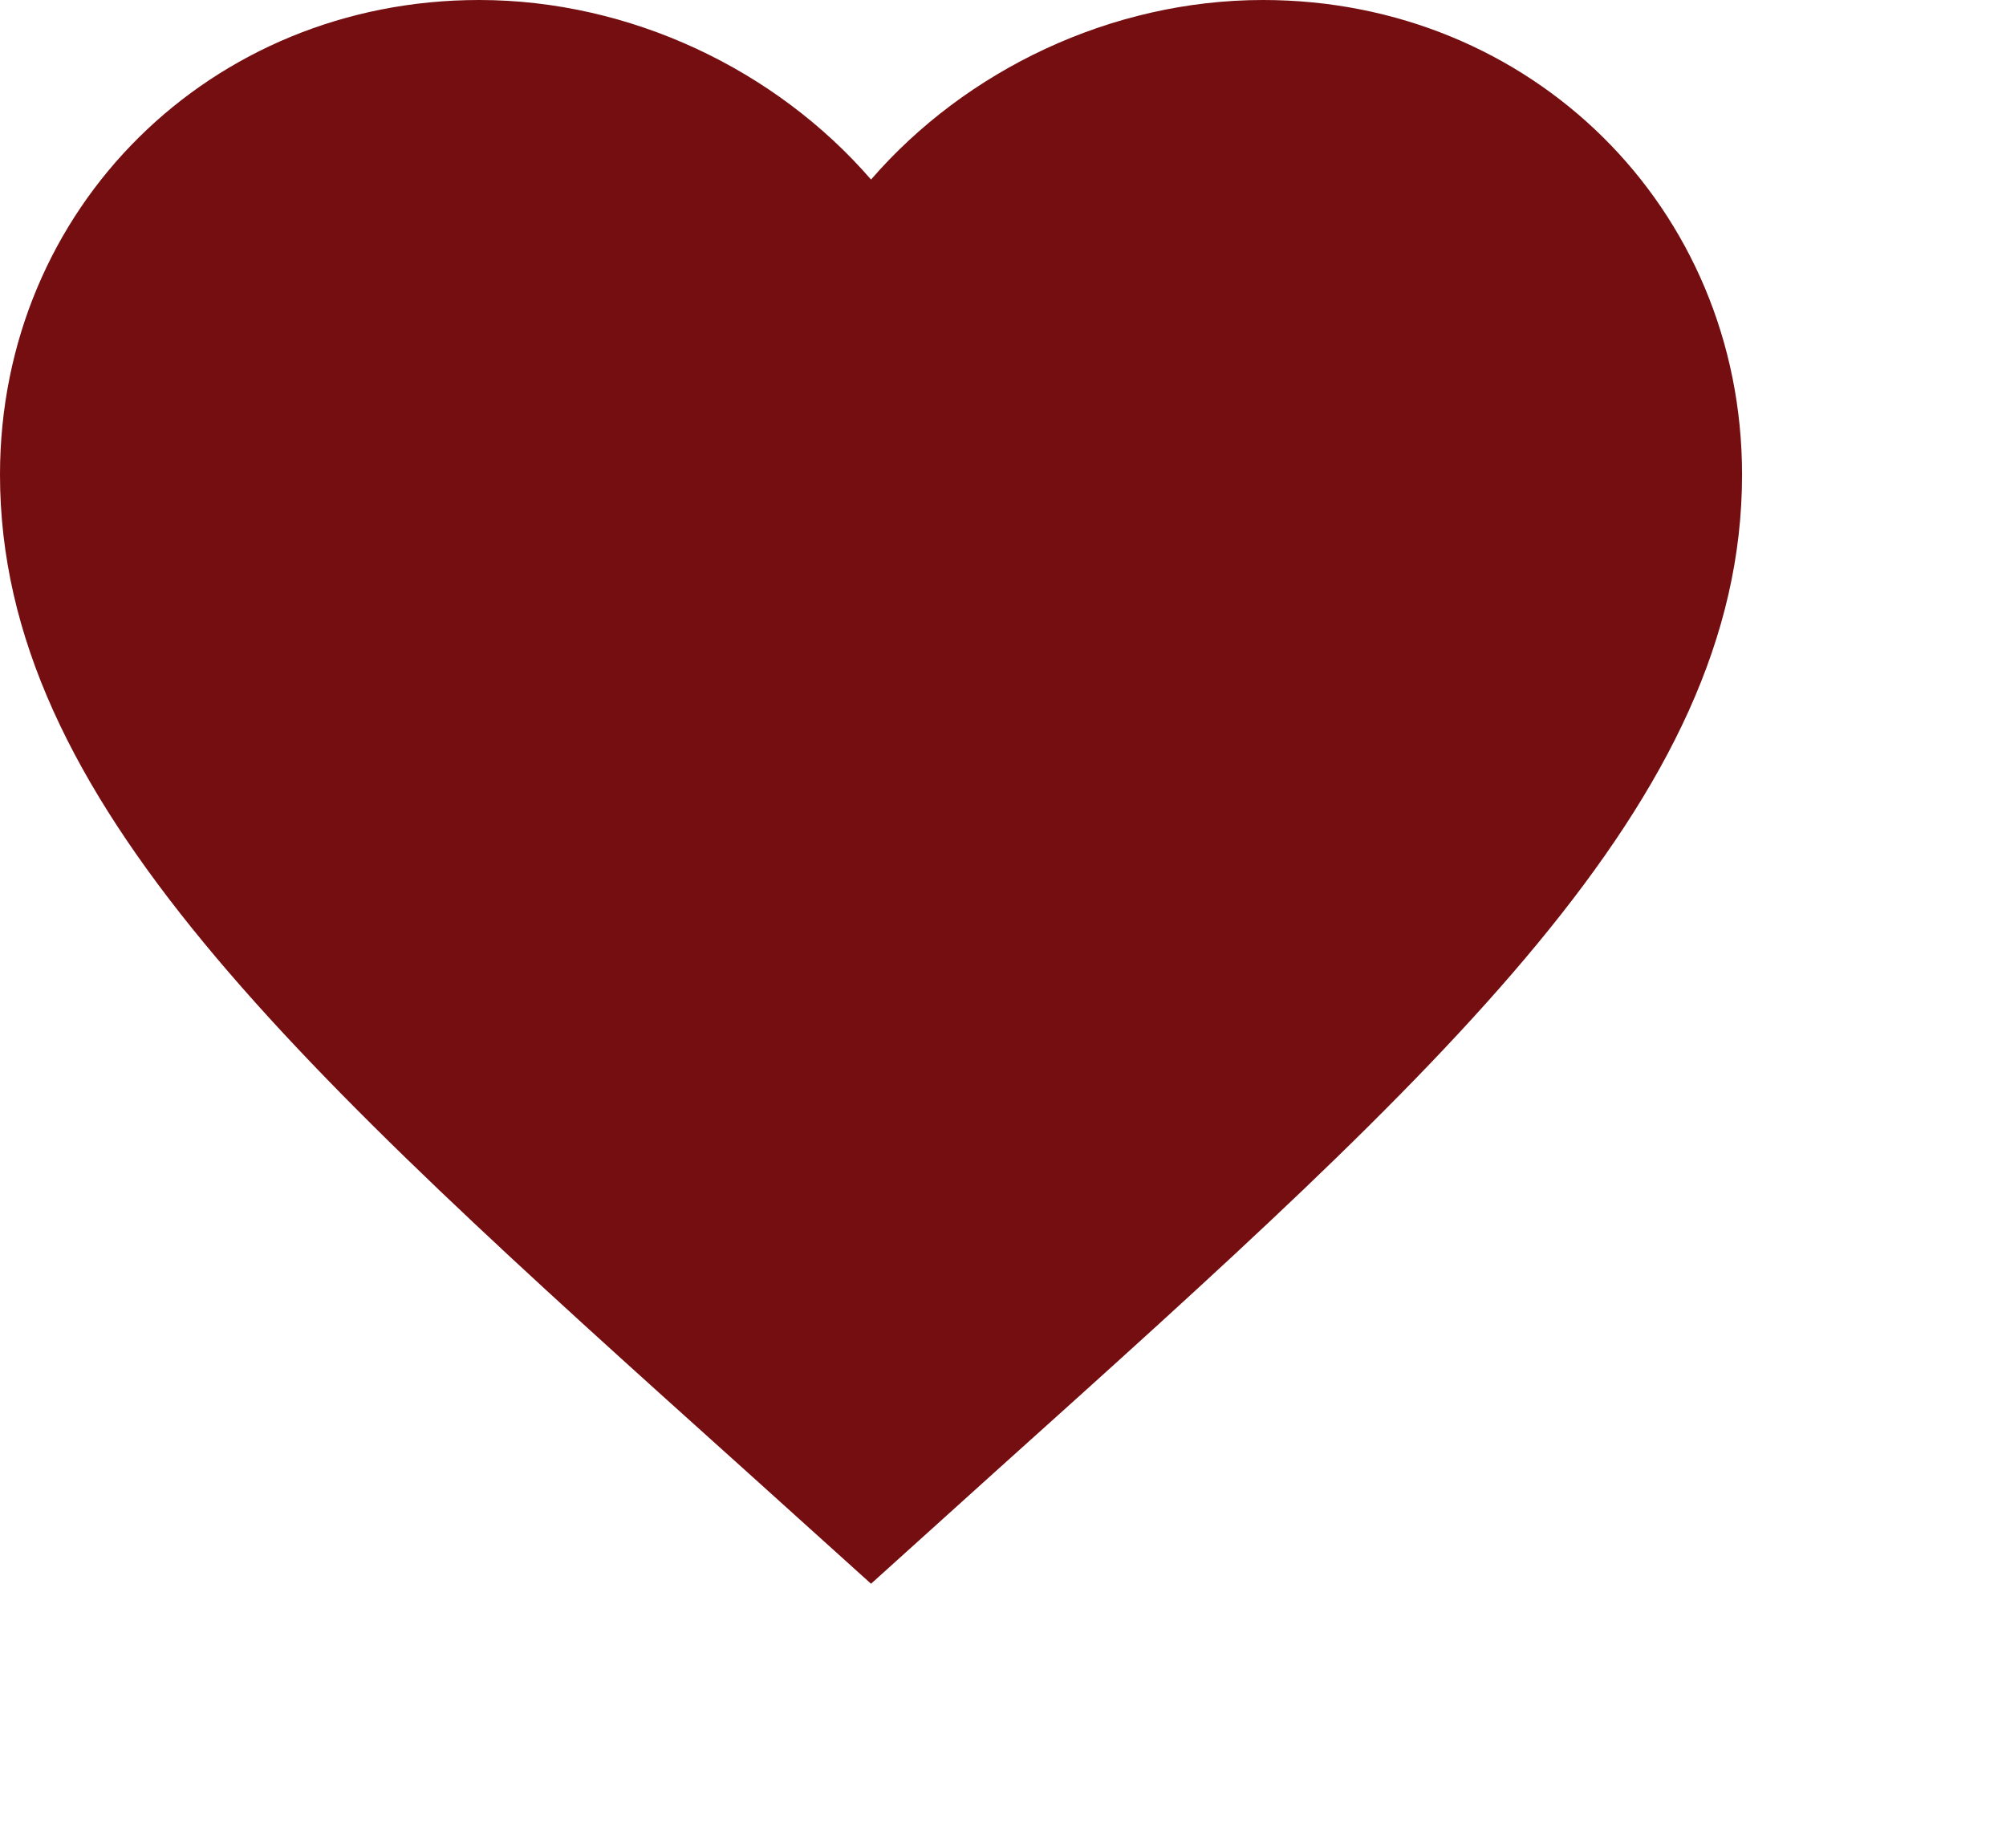 <svg width="38" height="35" viewBox="0 0 38 35" fill="none" xmlns="http://www.w3.org/2000/svg">
<path d="M16.5 30L14.107 27.842C5.61 20.207 0 15.155 0 8.992C0 3.94 3.993 0 9.075 0C11.946 0 14.701 1.324 16.5 3.401C18.299 1.324 21.054 0 23.925 0C29.007 0 33 3.94 33 8.992C33 15.155 27.39 20.207 18.892 27.842L16.5 30Z" fill="#740E11"/>
</svg>
